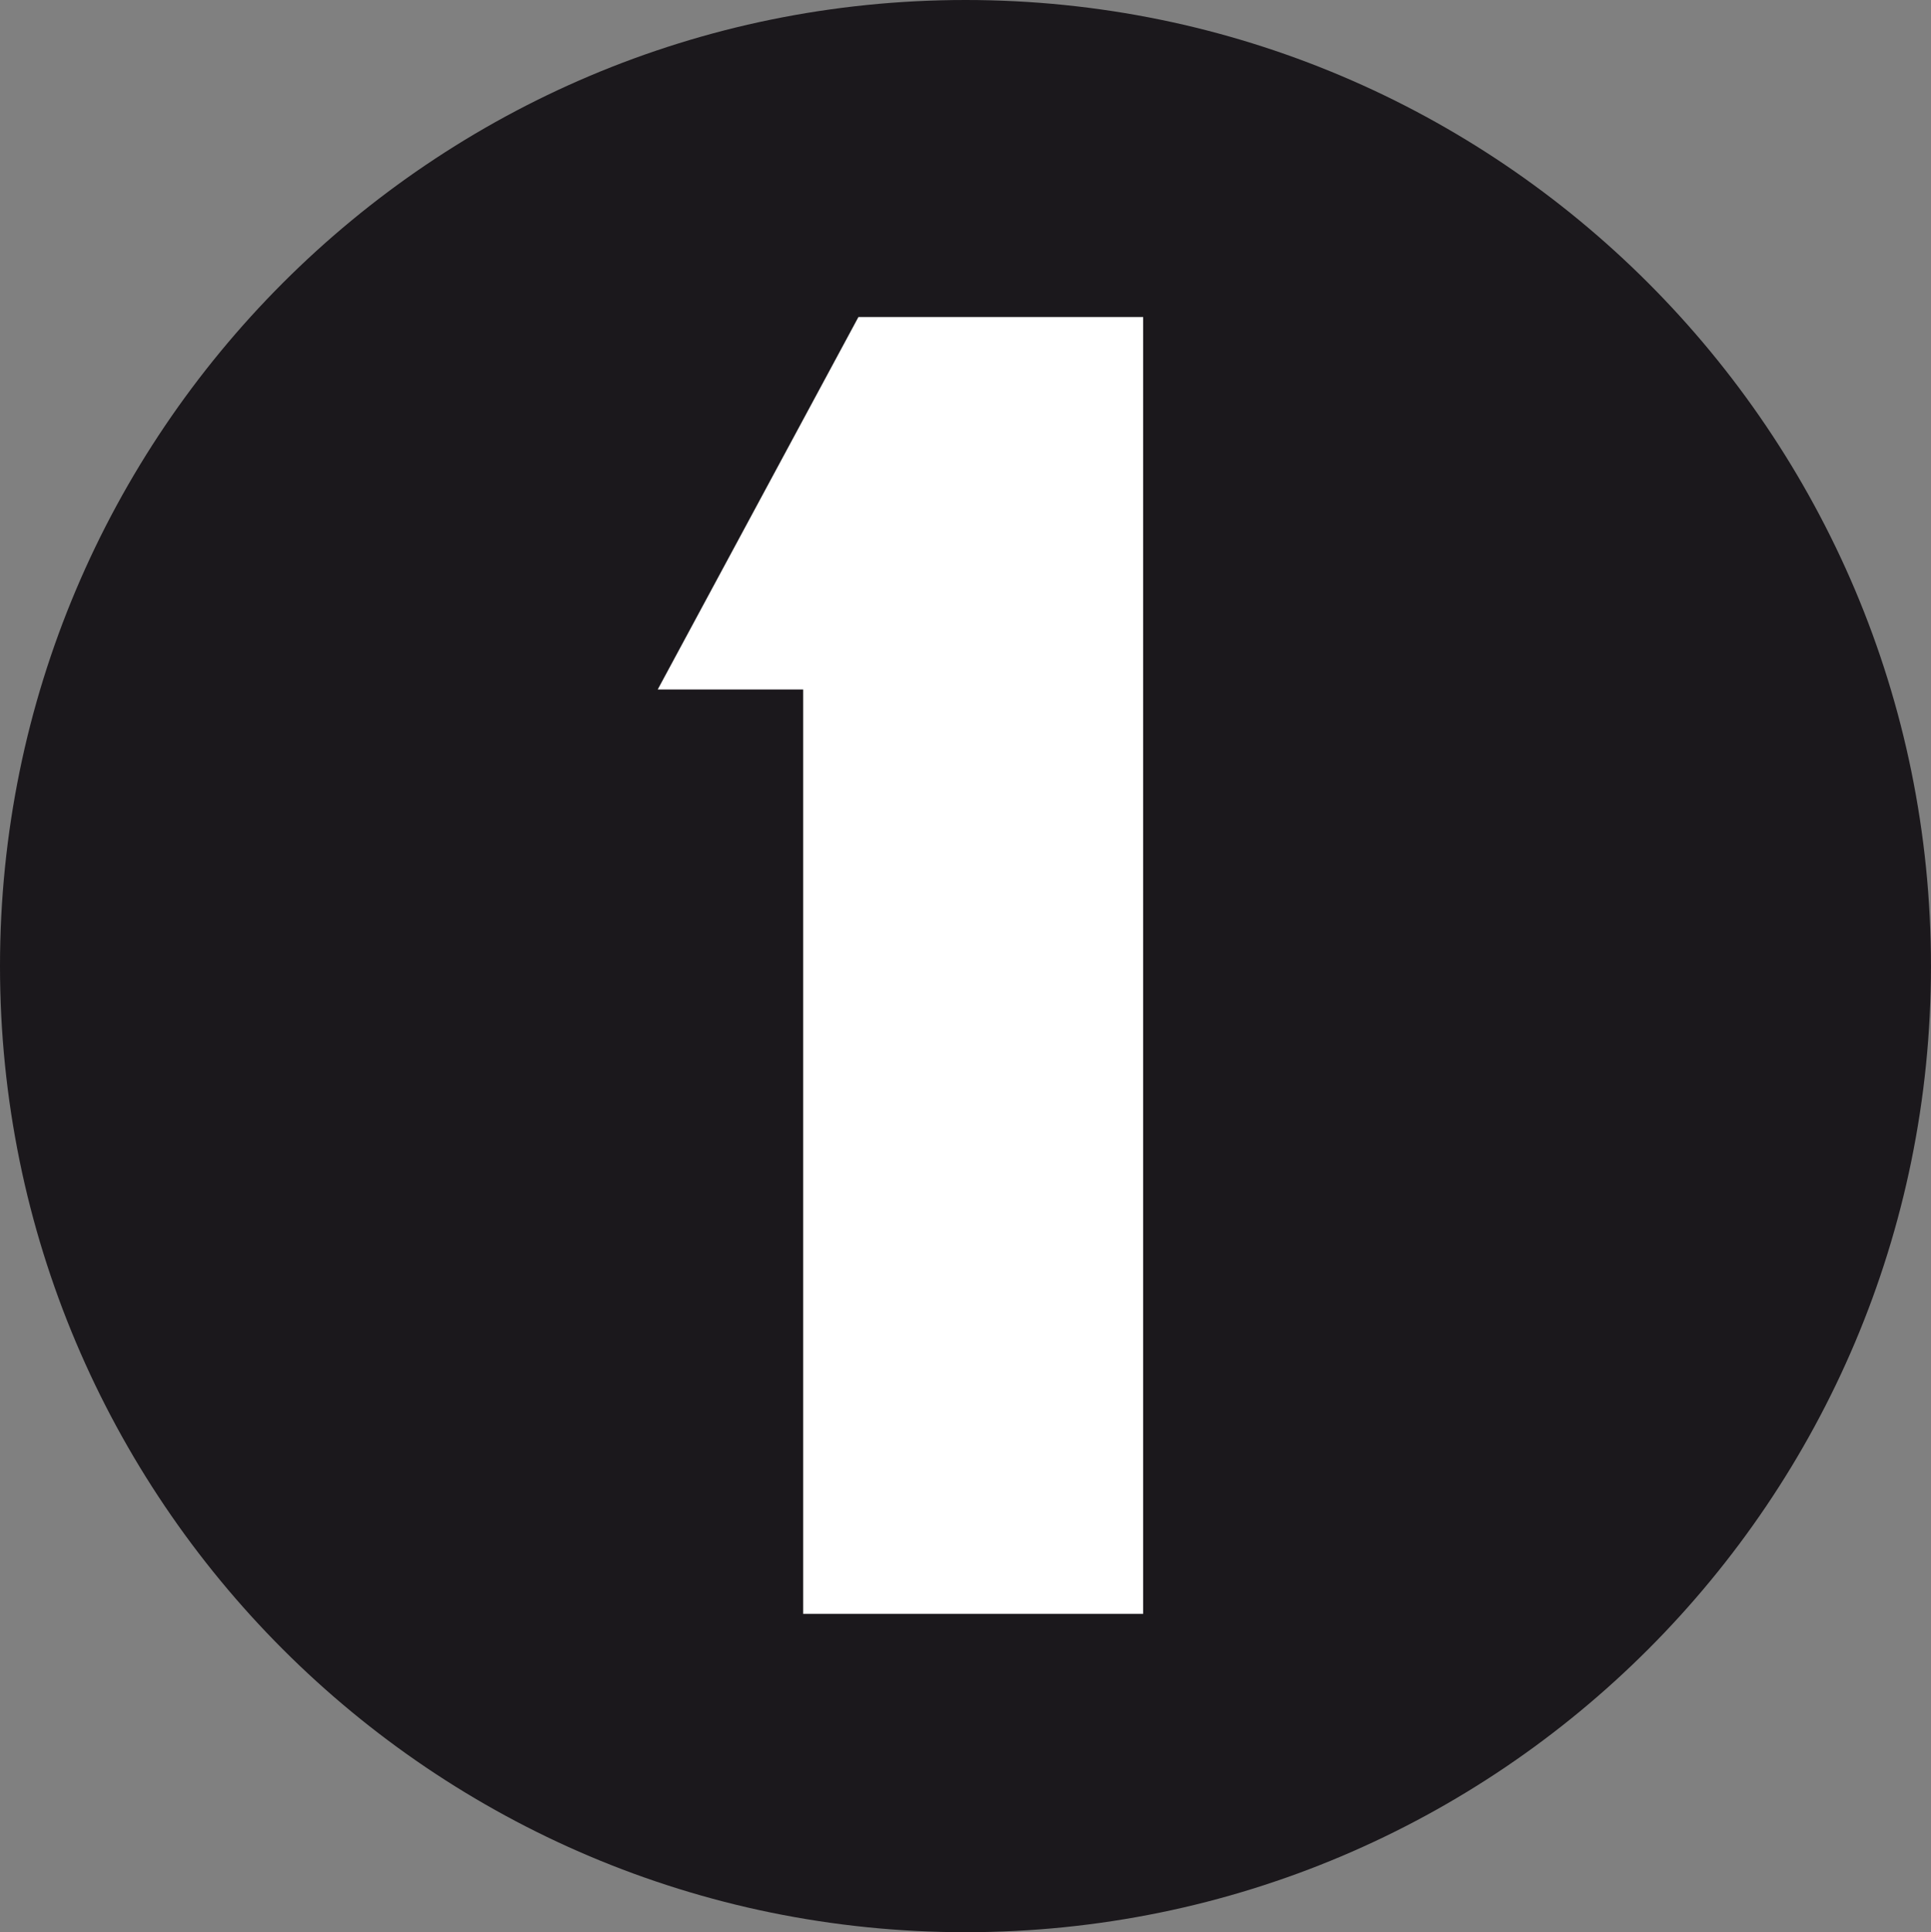<svg xmlns="http://www.w3.org/2000/svg" width="114.244" height="114.304" viewBox="0 0 114.244 114.304">
    <rect x="0" y="0" width="114.244" height="114.304" fill="#808080" stroke="none"/>
    <circle fill="#fff" cx="55.891" cy="57.608" r="50.086"/>
    <path fill="#1B181C" d="M57.123 0C25.575 0 0 25.59 0 57.152c0 31.566 25.575 57.15 57.123 57.15 31.55 0 57.12-25.584 57.12-57.15C114.243 25.59 88.673 0 57.123 0zm10.51 95.47H47.516V40.787h-8.603l11.874-22.034h16.846V95.47z"/>
</svg>
